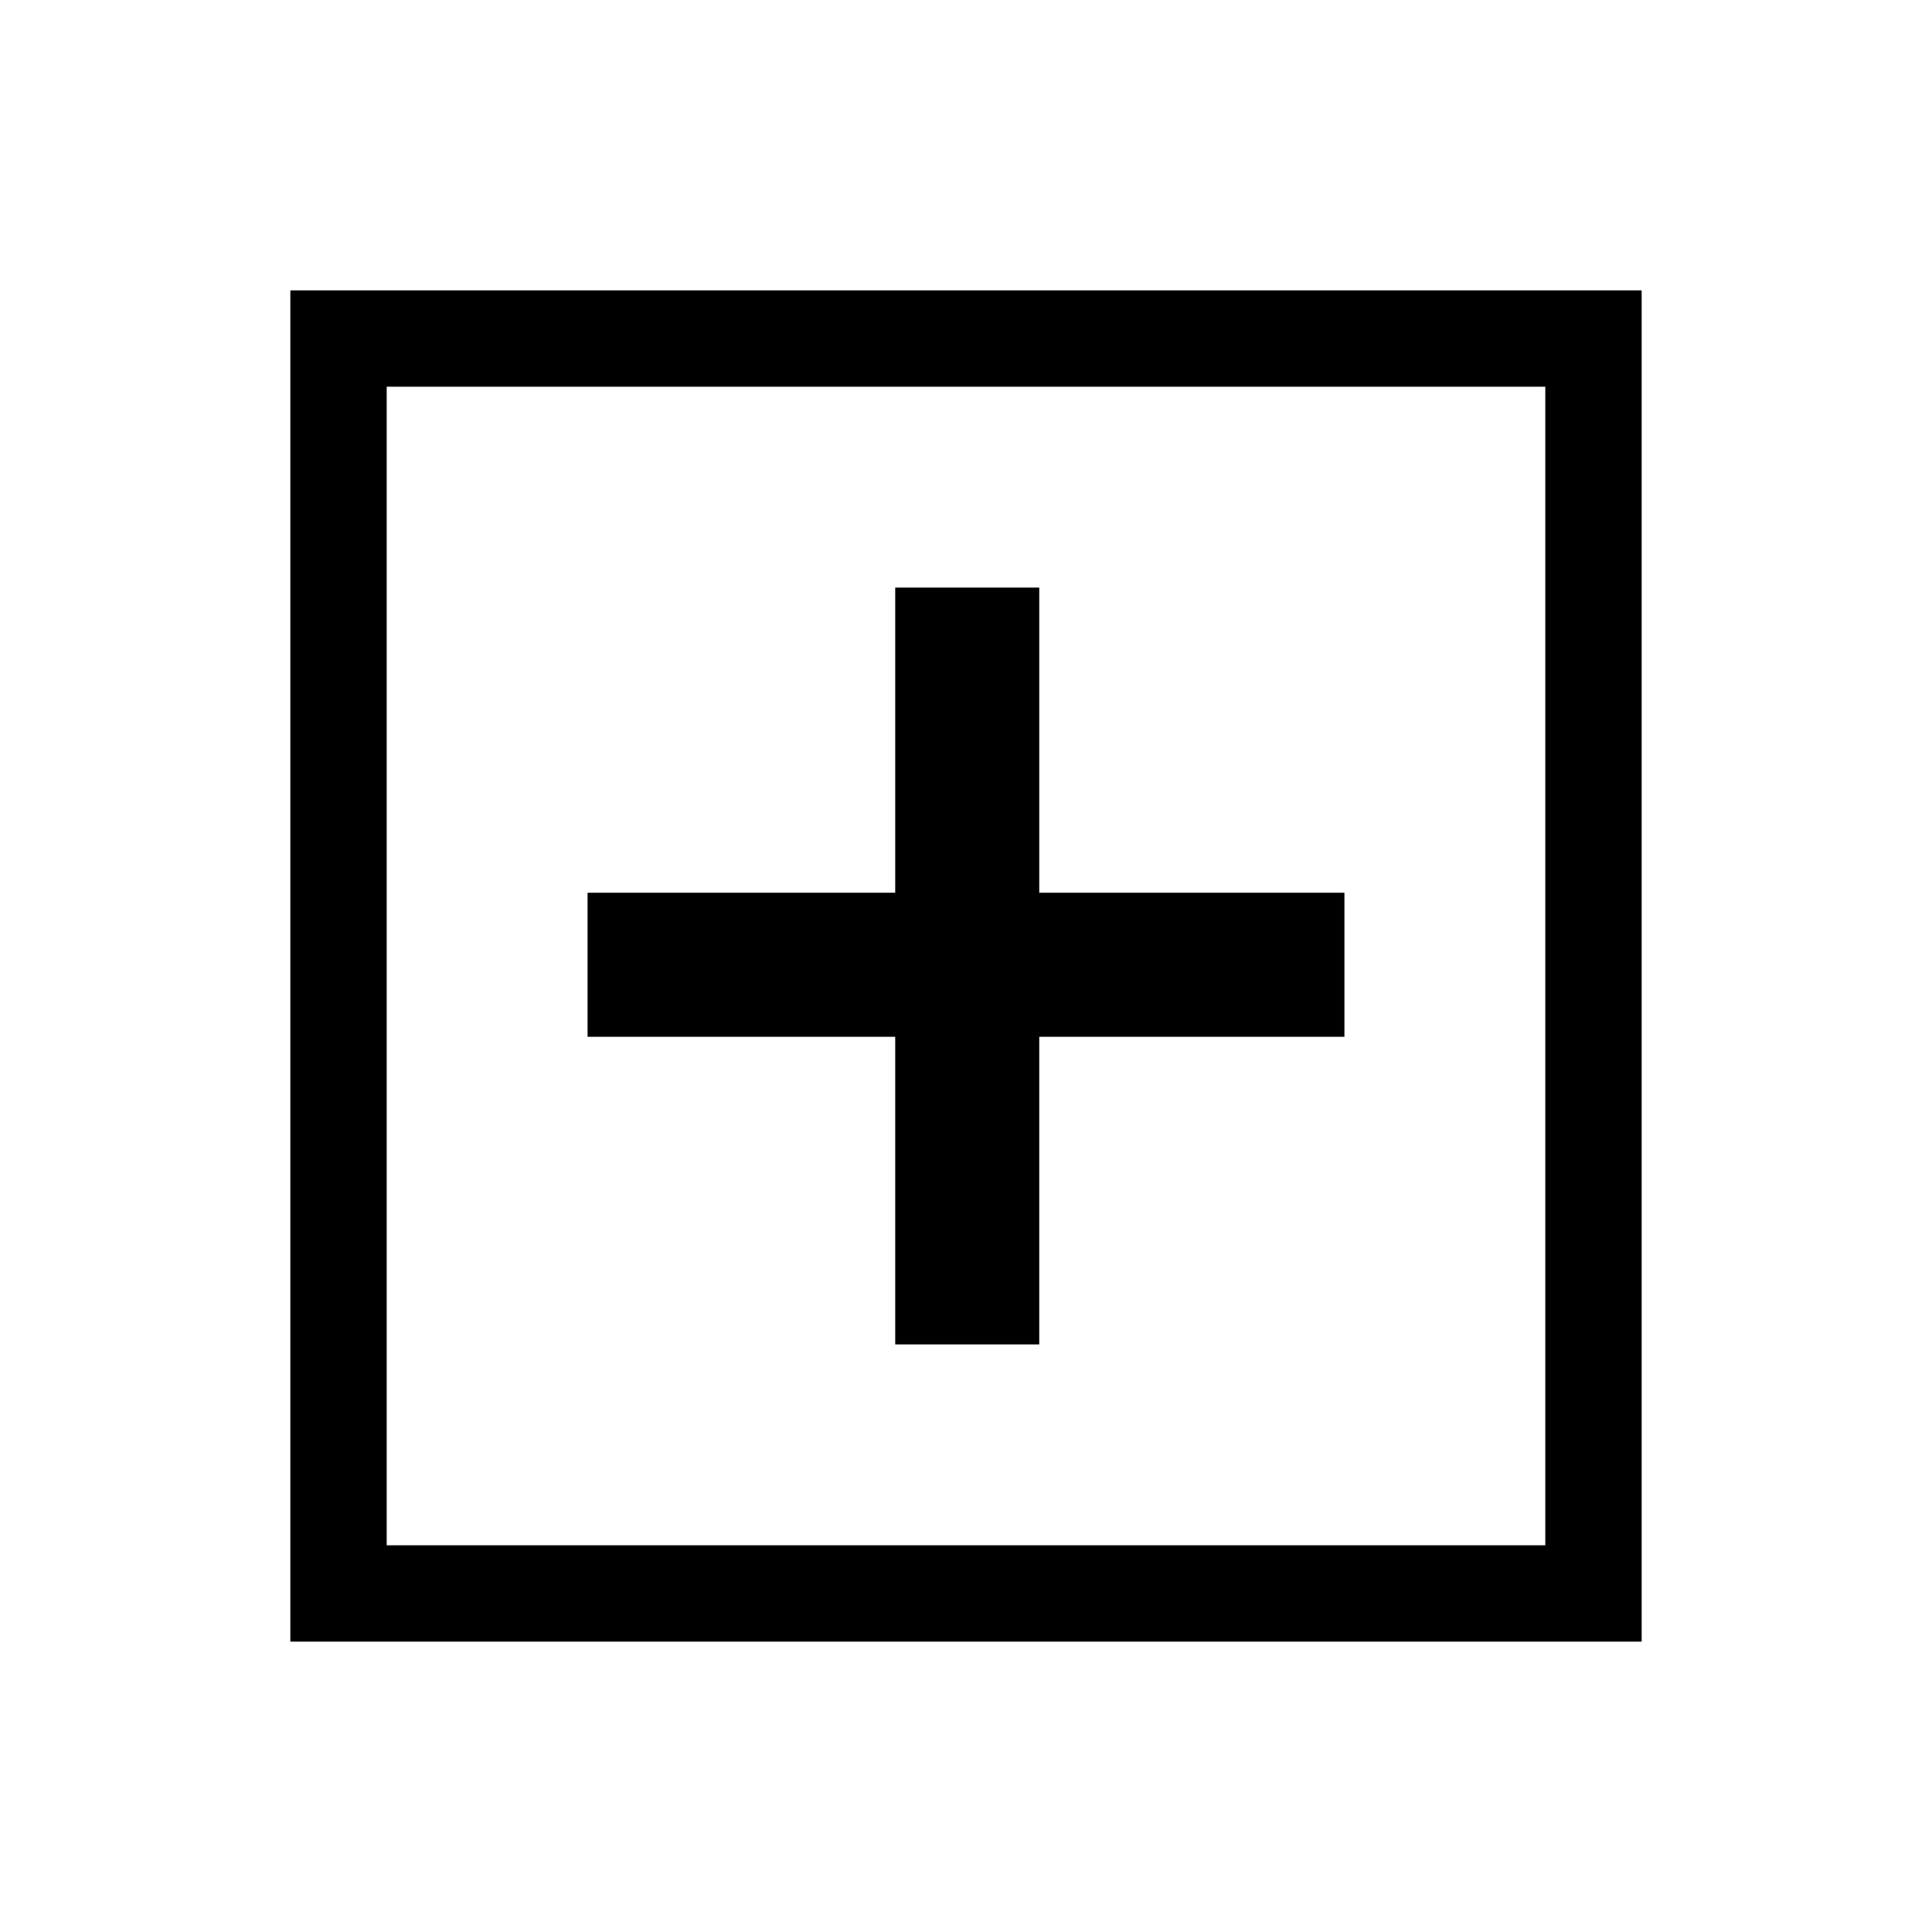 <svg xmlns="http://www.w3.org/2000/svg" height="40" viewBox="0 -960 960 960" width="40"><path d="M444.83-291.96h71.57v-152.87h151.64v-71.57H516.4v-151.64h-71.57v151.64H291.96v71.57h152.87v152.87ZM144.27-144.27v-671.46h671.46v671.46H144.27Zm47.88-47.88h575.7v-575.7h-575.7v575.7Zm0 0v-575.7 575.7Z"/></svg>